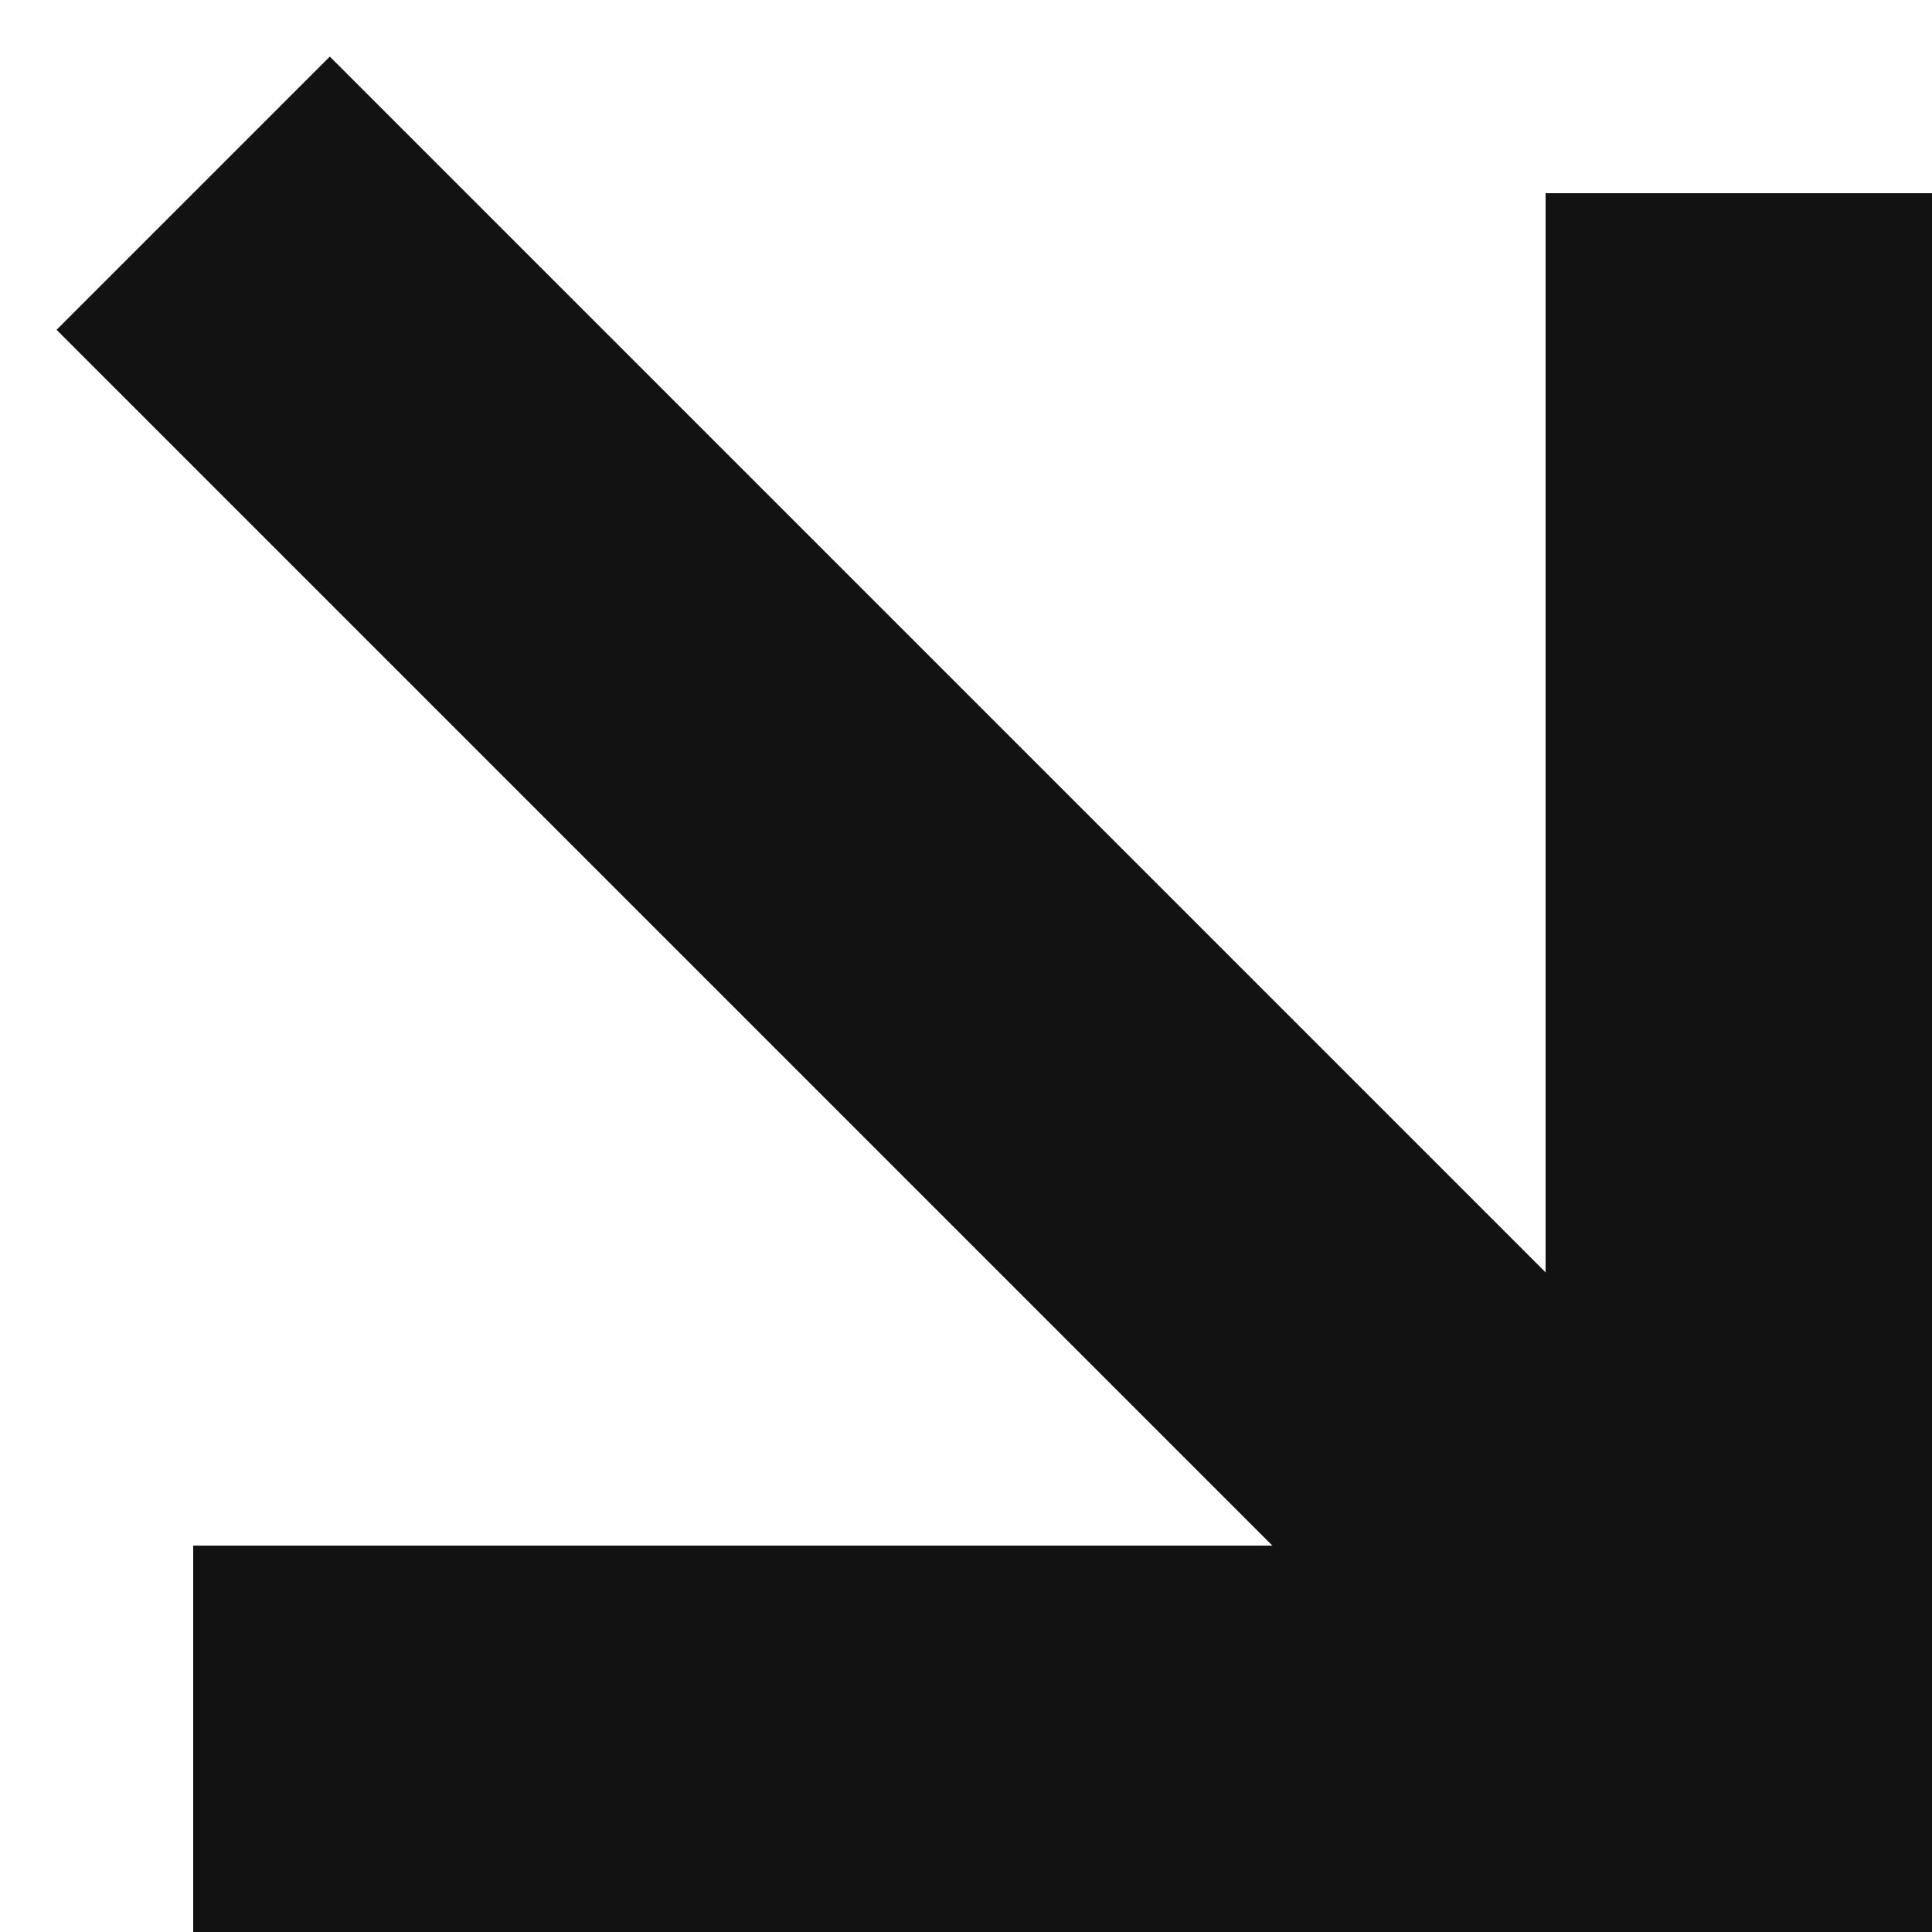 <svg width="20" height="20" viewBox="0 0 20 20" fill="none" xmlns="http://www.w3.org/2000/svg">
    <path d="M2 2L18 18" stroke="#121212" stroke-width="4"/>
    <path d="M18 2V18H2" stroke="#121212" stroke-width="4"/>
</svg>
